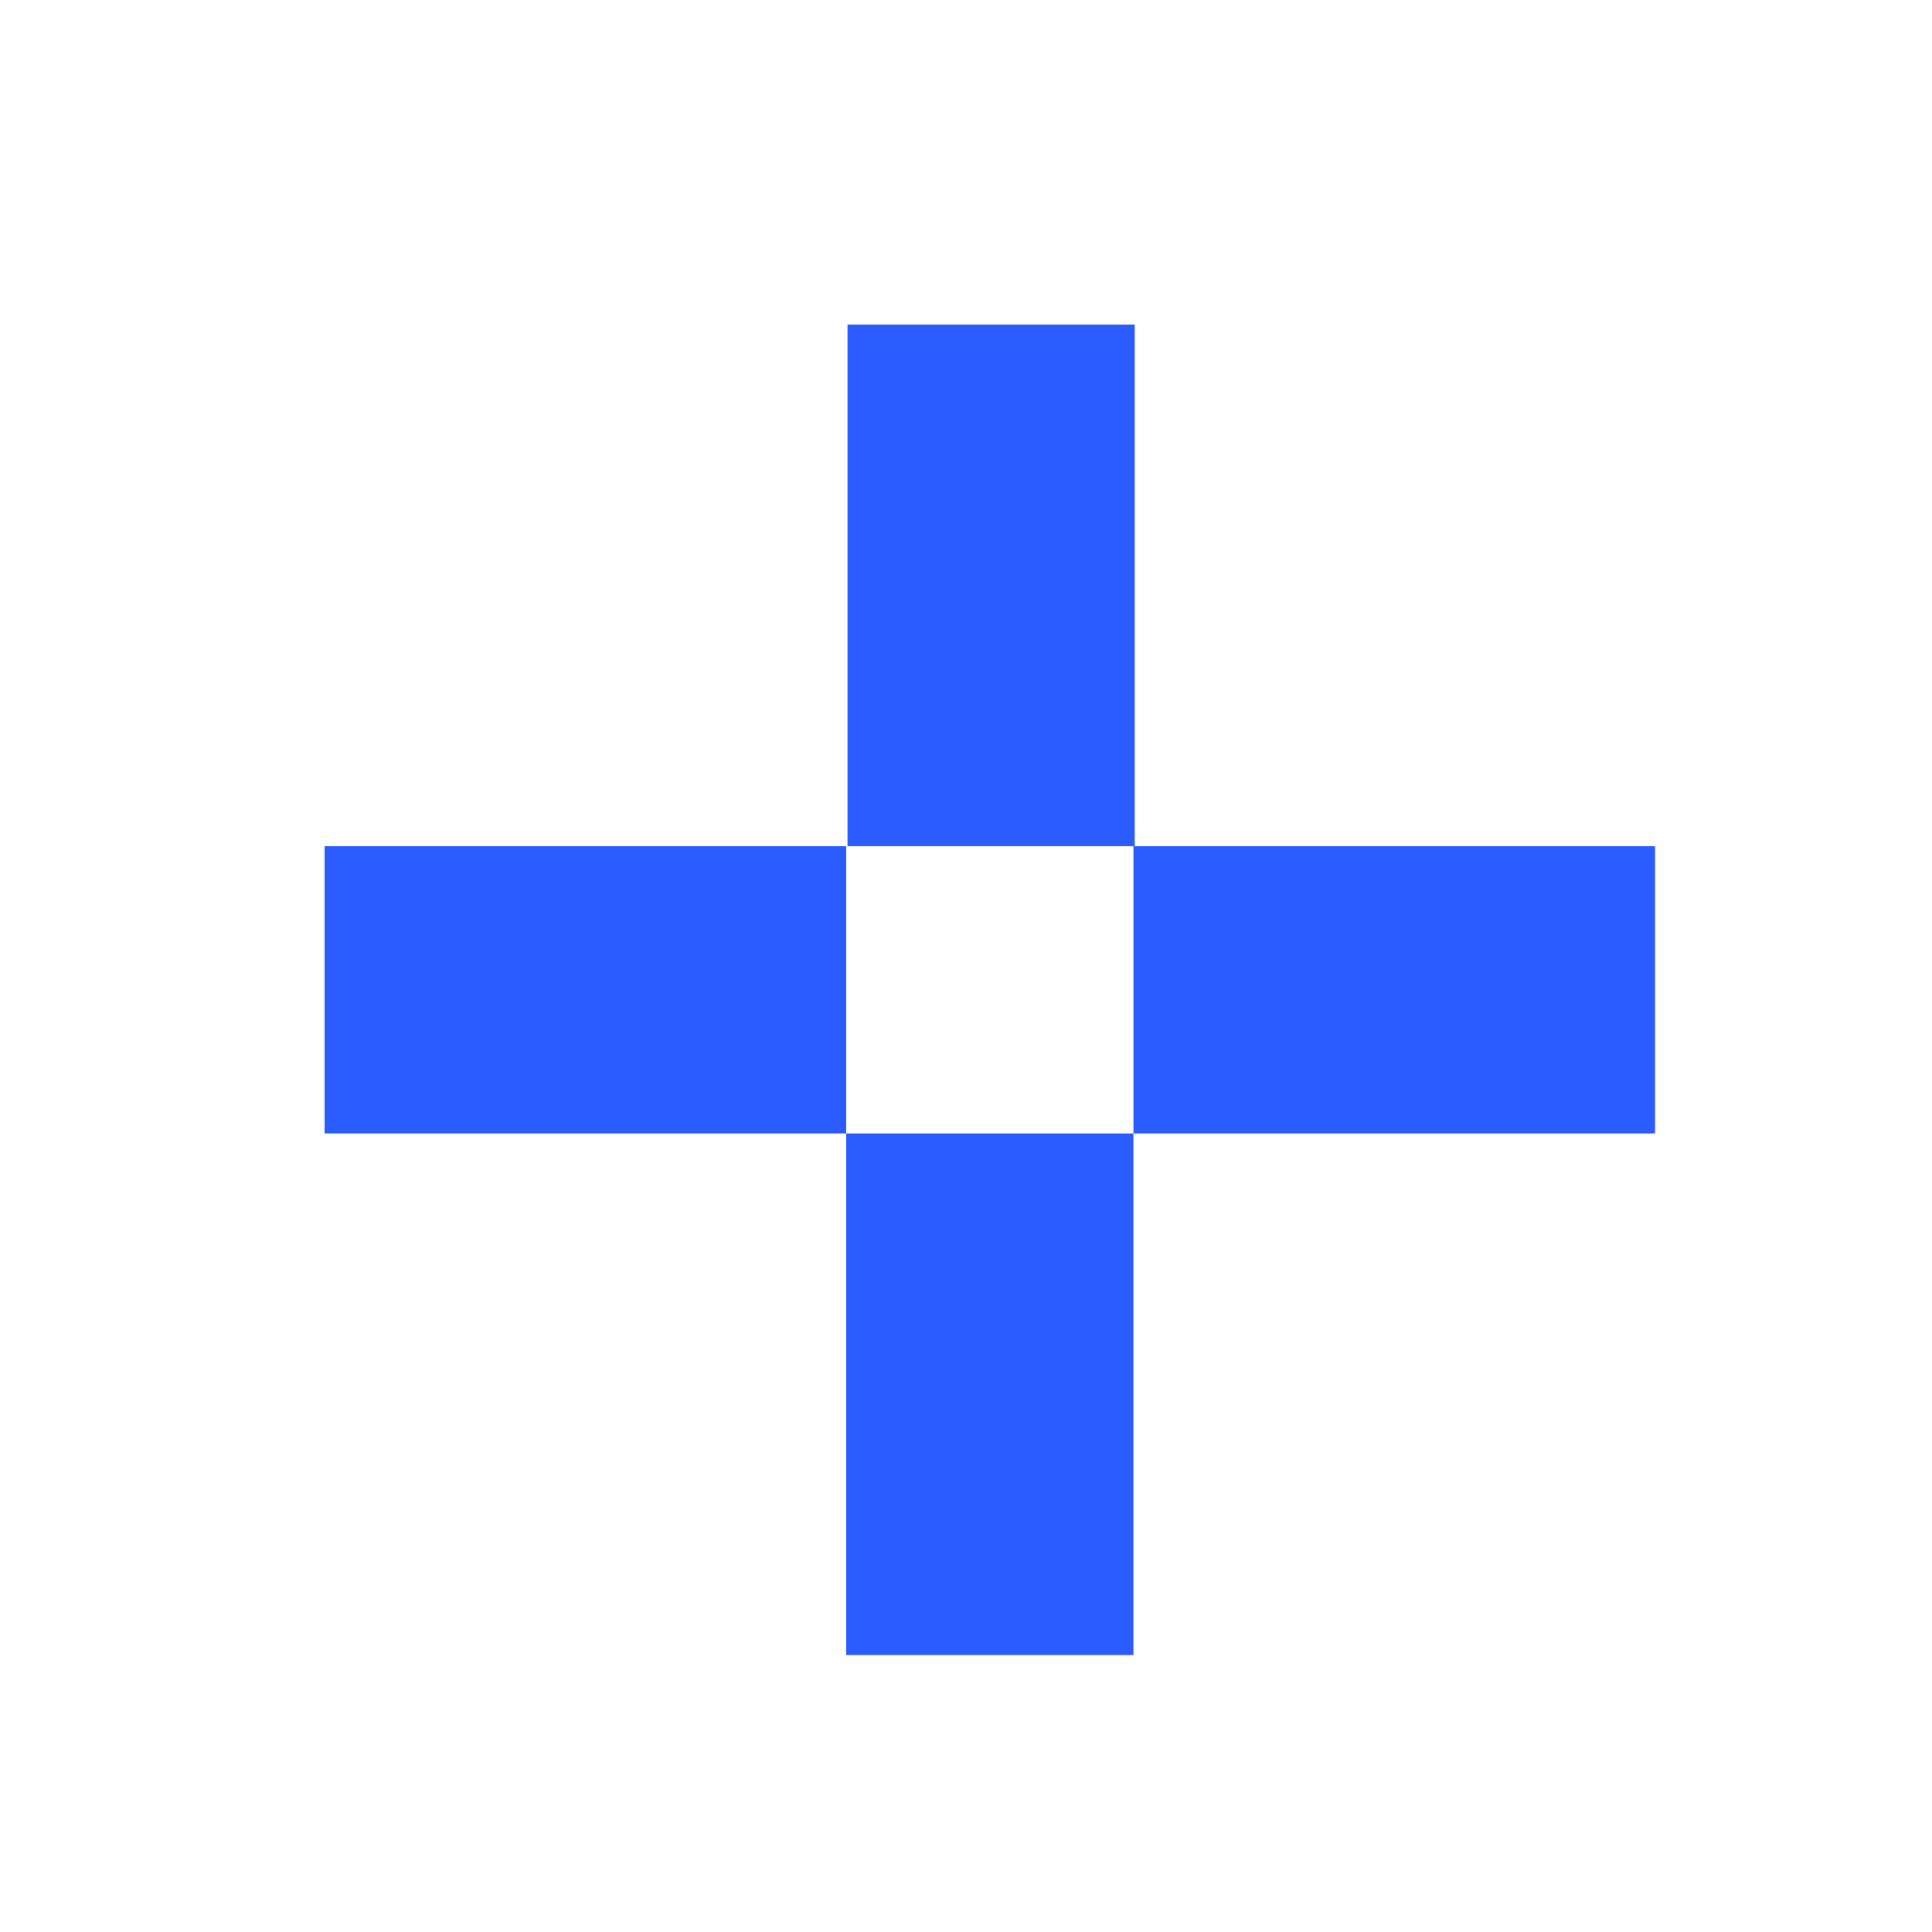 <?xml version="1.0" encoding="utf-8"?>
<!-- Generator: Adobe Illustrator 26.5.0, SVG Export Plug-In . SVG Version: 6.00 Build 0)  -->
<svg version="1.2" baseProfile="tiny-ps" id="Camada_1"
	 xmlns="http://www.w3.org/2000/svg" xmlns:xlink="http://www.w3.org/1999/xlink" viewBox="-25 -25 150 150"
	 xml:space="preserve">
<title>Datatonic</title>
<g>
	<g>
		<path fill="#2A5CFF" d="M63,63H40.7V40.7H0.2V63h40.5v40.5H63V63h40.5V40.7H63V63z"/>
	</g>
	<path fill="#2A5CFF" d="M63.2,0.2H40.8v40.5h22.3V0.2z"/>
</g>
</svg>
